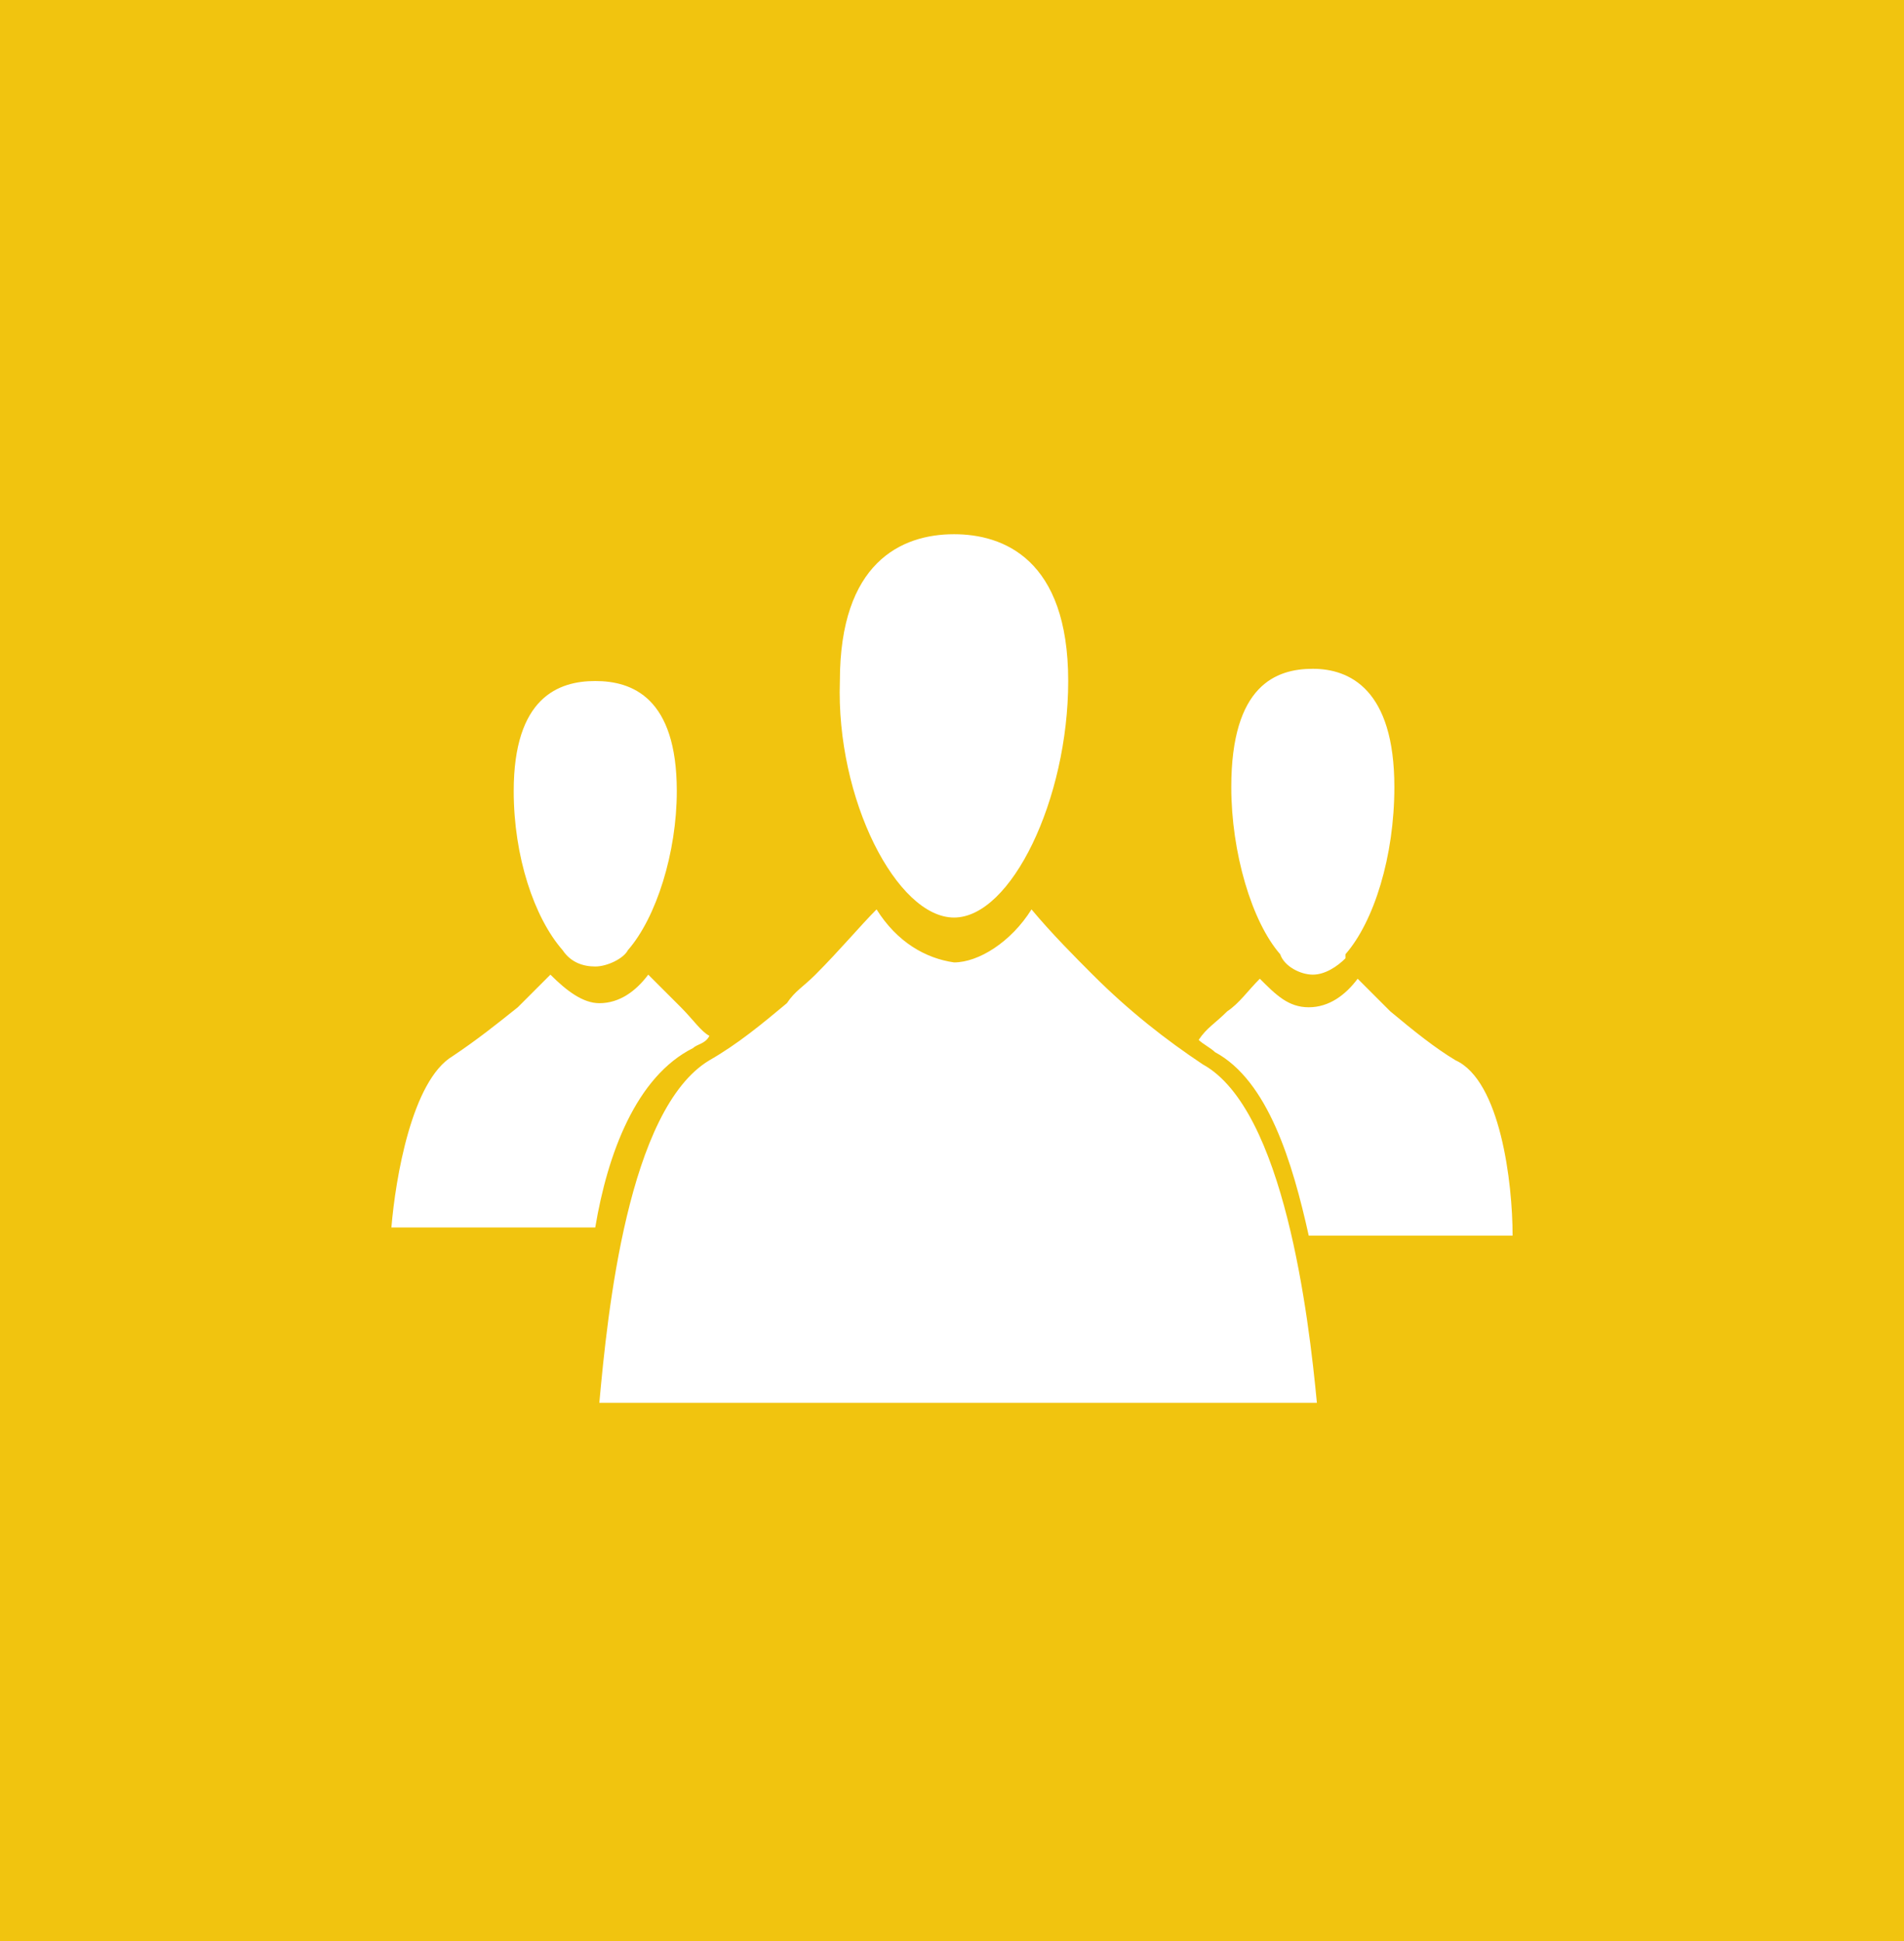 <?xml version="1.0" encoding="utf-8"?>
<!-- Generator: Adobe Illustrator 25.2.0, SVG Export Plug-In . SVG Version: 6.00 Build 0)  -->
<svg version="1.1" id="Layer_1" xmlns="http://www.w3.org/2000/svg" xmlns:xlink="http://www.w3.org/1999/xlink" x="0px" y="0px"
	 viewBox="0 0 46.7 47.6" style="enable-background:new 0 0 46.7 47.6;" xml:space="preserve">
<style type="text/css">
	.st0{fill:#F1C40F;}
	.st1{fill:#FFFFFF;enable-background:new    ;}
</style>
<rect class="st0" width="46.7" height="47.6"/>
<path id="Path_20" class="st1" d="M23.4,22.5c1.4,0,2.8-2.9,2.8-5.8c0-3-1.6-3.6-2.8-3.6c-1.3,0-2.8,0.7-2.8,3.6
	C20.5,19.6,22,22.5,23.4,22.5z M29.5,26.1c-0.9-0.6-1.8-1.3-2.7-2.2c-0.4-0.4-1-1-1.5-1.6c-0.5,0.8-1.3,1.3-1.9,1.3
	c-0.7-0.1-1.4-0.5-1.9-1.3c-0.4,0.4-0.9,1-1.5,1.6c-0.3,0.3-0.5,0.4-0.7,0.7c-0.6,0.5-1.2,1-1.9,1.4c-2,1.2-2.5,6.2-2.7,8.4h17.6
	C32.1,32.3,31.5,27.2,29.5,26.1z M32.2,23.9c0.3,0,0.6-0.2,0.8-0.4c0,0,0,0,0-0.1c0.7-0.8,1.2-2.4,1.2-4.1c0-2.4-1.1-2.9-2-2.9
	c-0.9,0-2,0.4-2,2.9c0,1.6,0.5,3.3,1.2,4.1C31.5,23.7,31.9,23.9,32.2,23.9z M35.7,26c-0.5-0.3-1-0.7-1.6-1.2
	c-0.3-0.3-0.6-0.6-0.8-0.8c-0.3,0.4-0.7,0.7-1.2,0.7s-0.8-0.3-1.2-0.7c-0.3,0.3-0.5,0.6-0.8,0.8c-0.3,0.3-0.5,0.4-0.7,0.7
	c0.1,0.1,0.3,0.2,0.4,0.3c1.3,0.7,1.9,2.7,2.3,4.5h5C37.1,29,36.8,26.5,35.7,26z M13.8,23.3c0.2,0.3,0.5,0.4,0.8,0.4
	s0.7-0.2,0.8-0.4l0,0c0.7-0.8,1.2-2.4,1.2-3.9c0-2.3-1.1-2.7-2-2.7c-0.9,0-2,0.4-2,2.7C12.6,21,13.1,22.5,13.8,23.3
	C13.7,23.3,13.7,23.3,13.8,23.3z M17,25.7c0.1-0.1,0.3-0.1,0.4-0.3c-0.2-0.1-0.4-0.4-0.7-0.7c-0.3-0.3-0.6-0.6-0.8-0.8
	c-0.3,0.4-0.7,0.7-1.2,0.7c-0.4,0-0.8-0.3-1.2-0.7c-0.2,0.2-0.5,0.5-0.8,0.8c-0.5,0.4-1,0.8-1.6,1.2c-1,0.6-1.4,3-1.5,4.2h5
	C14.9,28.3,15.6,26.4,17,25.7L17,25.7z"/>
</svg>
